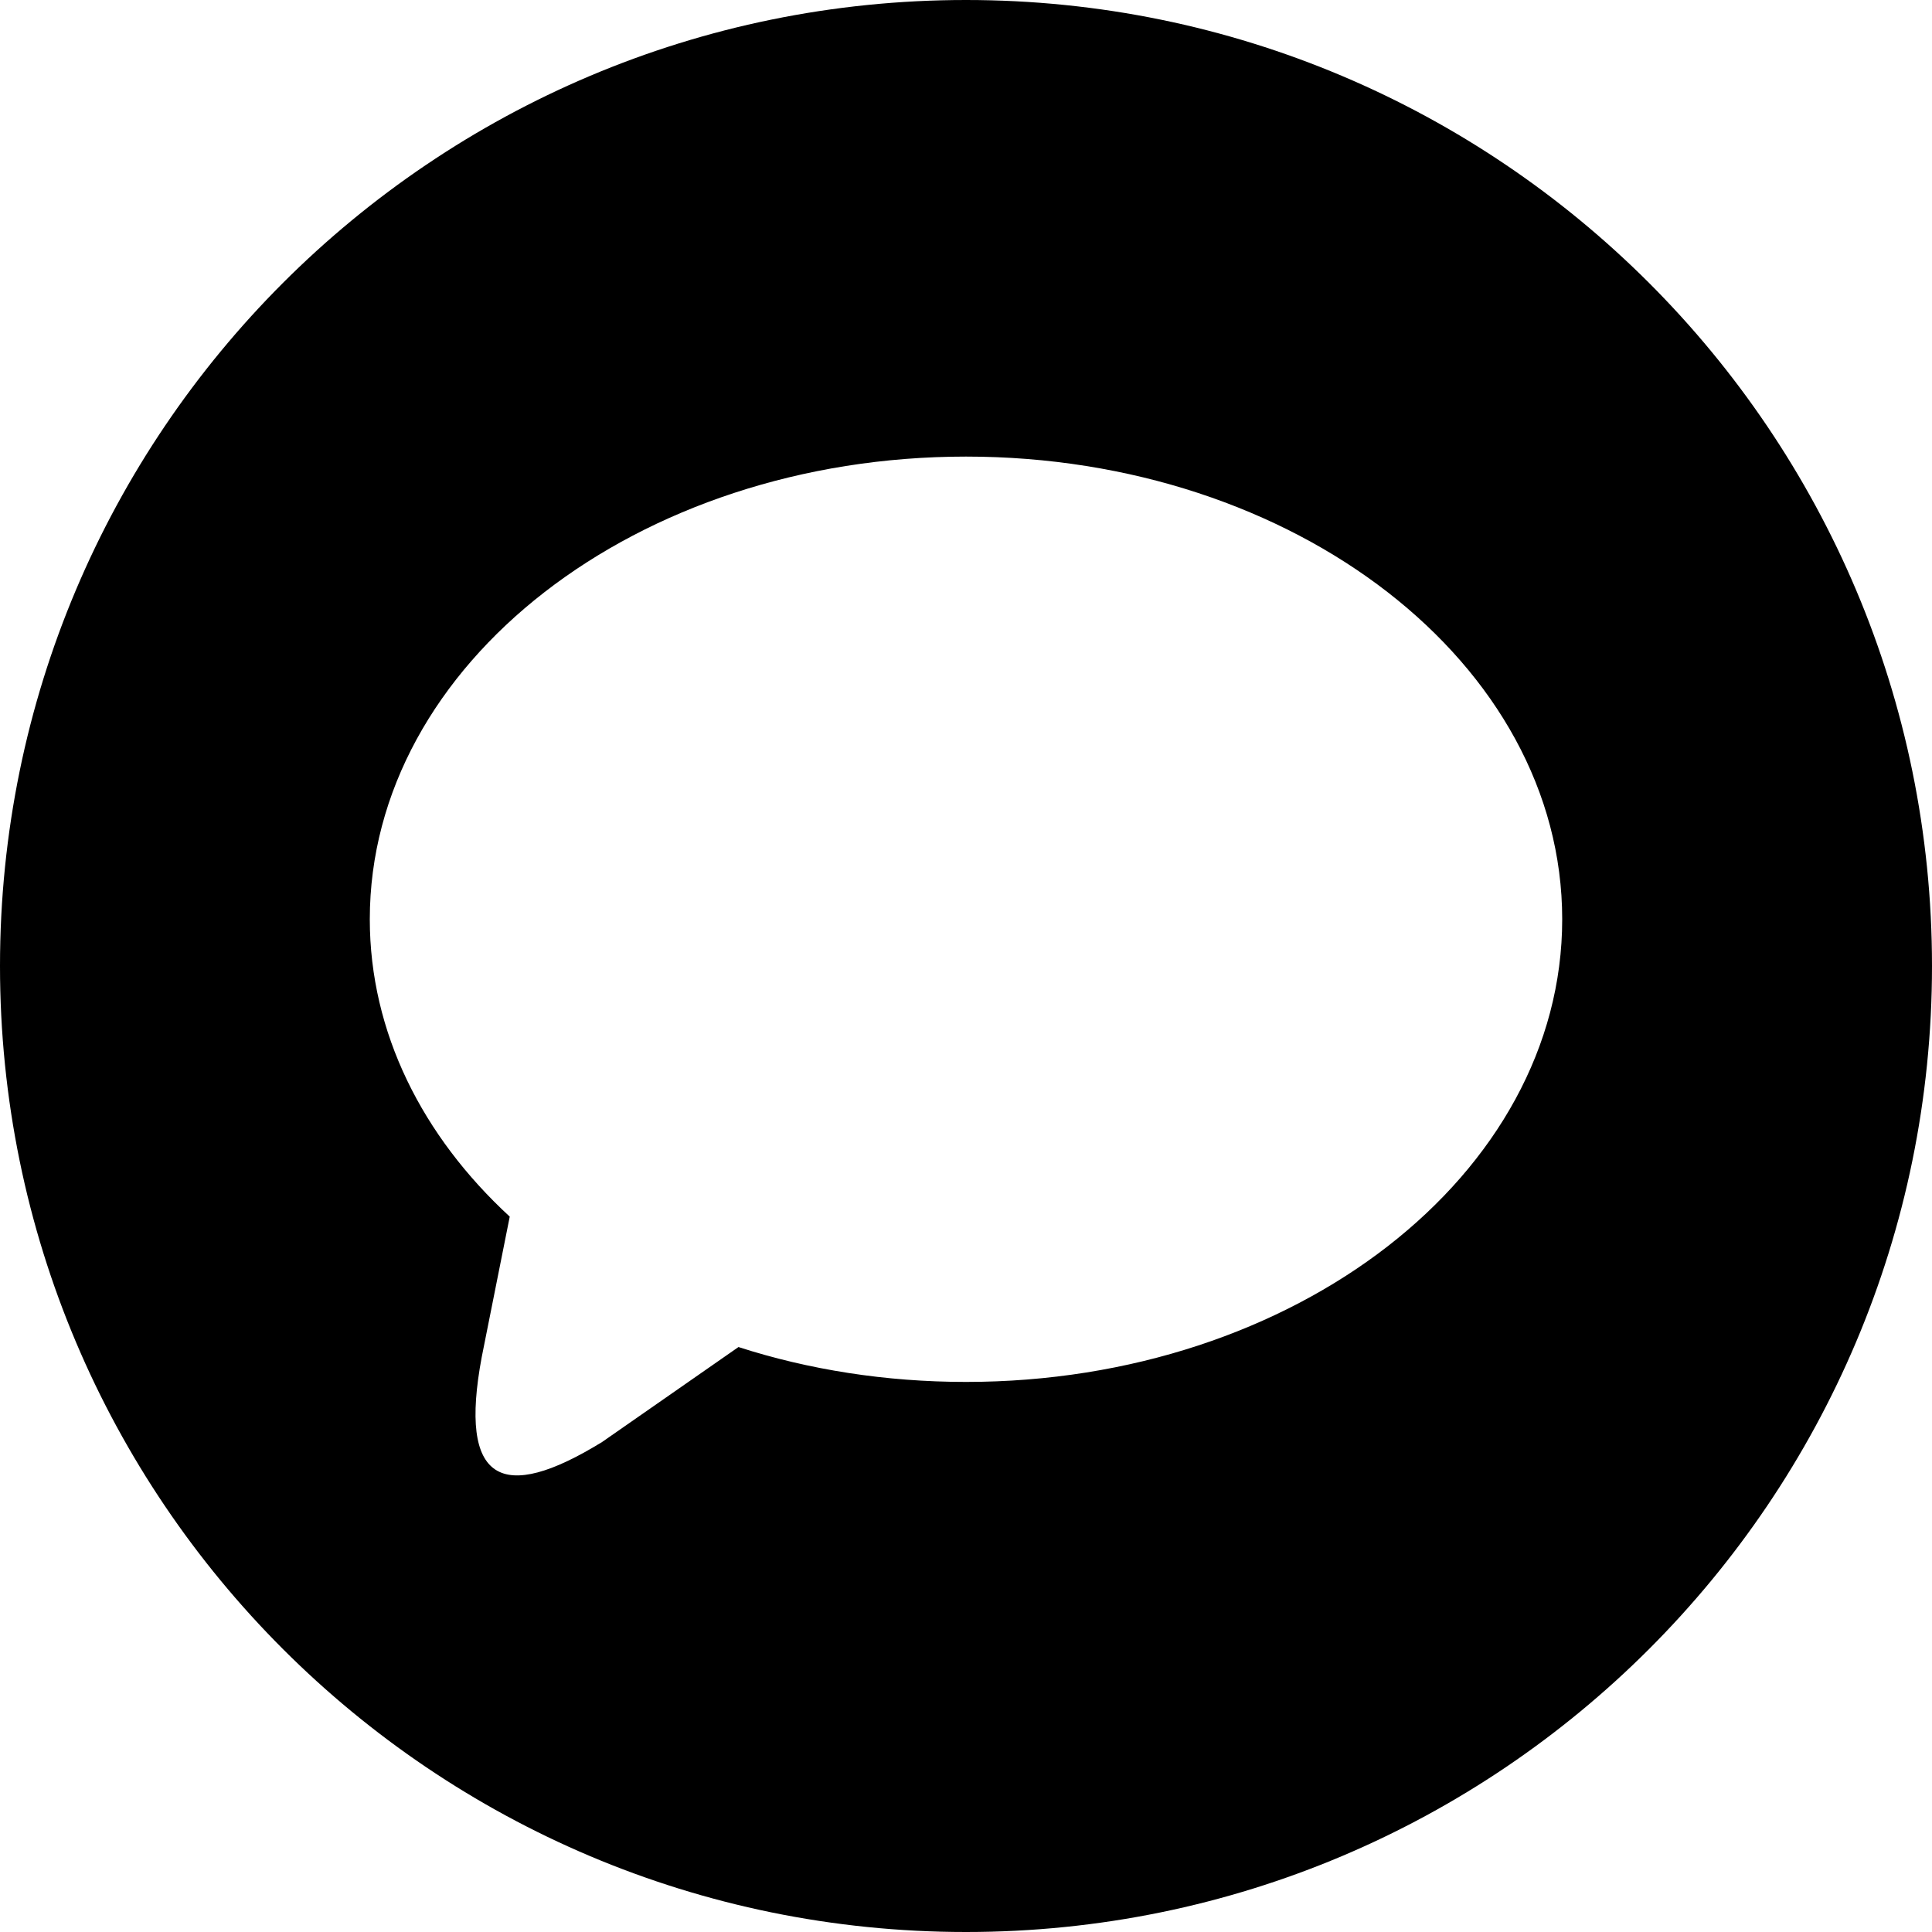 <?xml version="1.0" encoding="UTF-8" standalone="no"?>
<svg width="512px" height="512px" viewBox="0 0 512 512" version="1.1" xmlns="http://www.w3.org/2000/svg" xmlns:xlink="http://www.w3.org/1999/xlink" xmlns:sketch="http://www.bohemiancoding.com/sketch/ns">
    <title>imessage</title>
    <description>Created with Sketch (http://www.bohemiancoding.com/sketch)</description>
    <defs></defs>
    <g id="Page-1" stroke="none" stroke-width="1" fill="none" fill-rule="evenodd" sketch:type="MSPage">
        <path d="M256,512 C397.385,512 512,397.385 512,256 C512,114.615 397.385,0 256,0 C114.615,0 0,114.615 0,256 C0,397.385 114.615,512 256,512 Z M256,121 C168.766,121 98,175.959 98,243.613 C98,273.626 111.965,301.114 135.086,322.42 L127.669,359.608 C121.445,392.799 132.918,398.555 159.594,382.125 L195.705,356.979 C214.27,362.969 234.661,366.225 256,366.225 C343.251,366.225 414,311.31 414,243.613 C414,175.915 343.26,121 256,121 Z" id="imessage" fill="#000000" sketch:type="MSShapeGroup"></path>
    </g>
</svg>